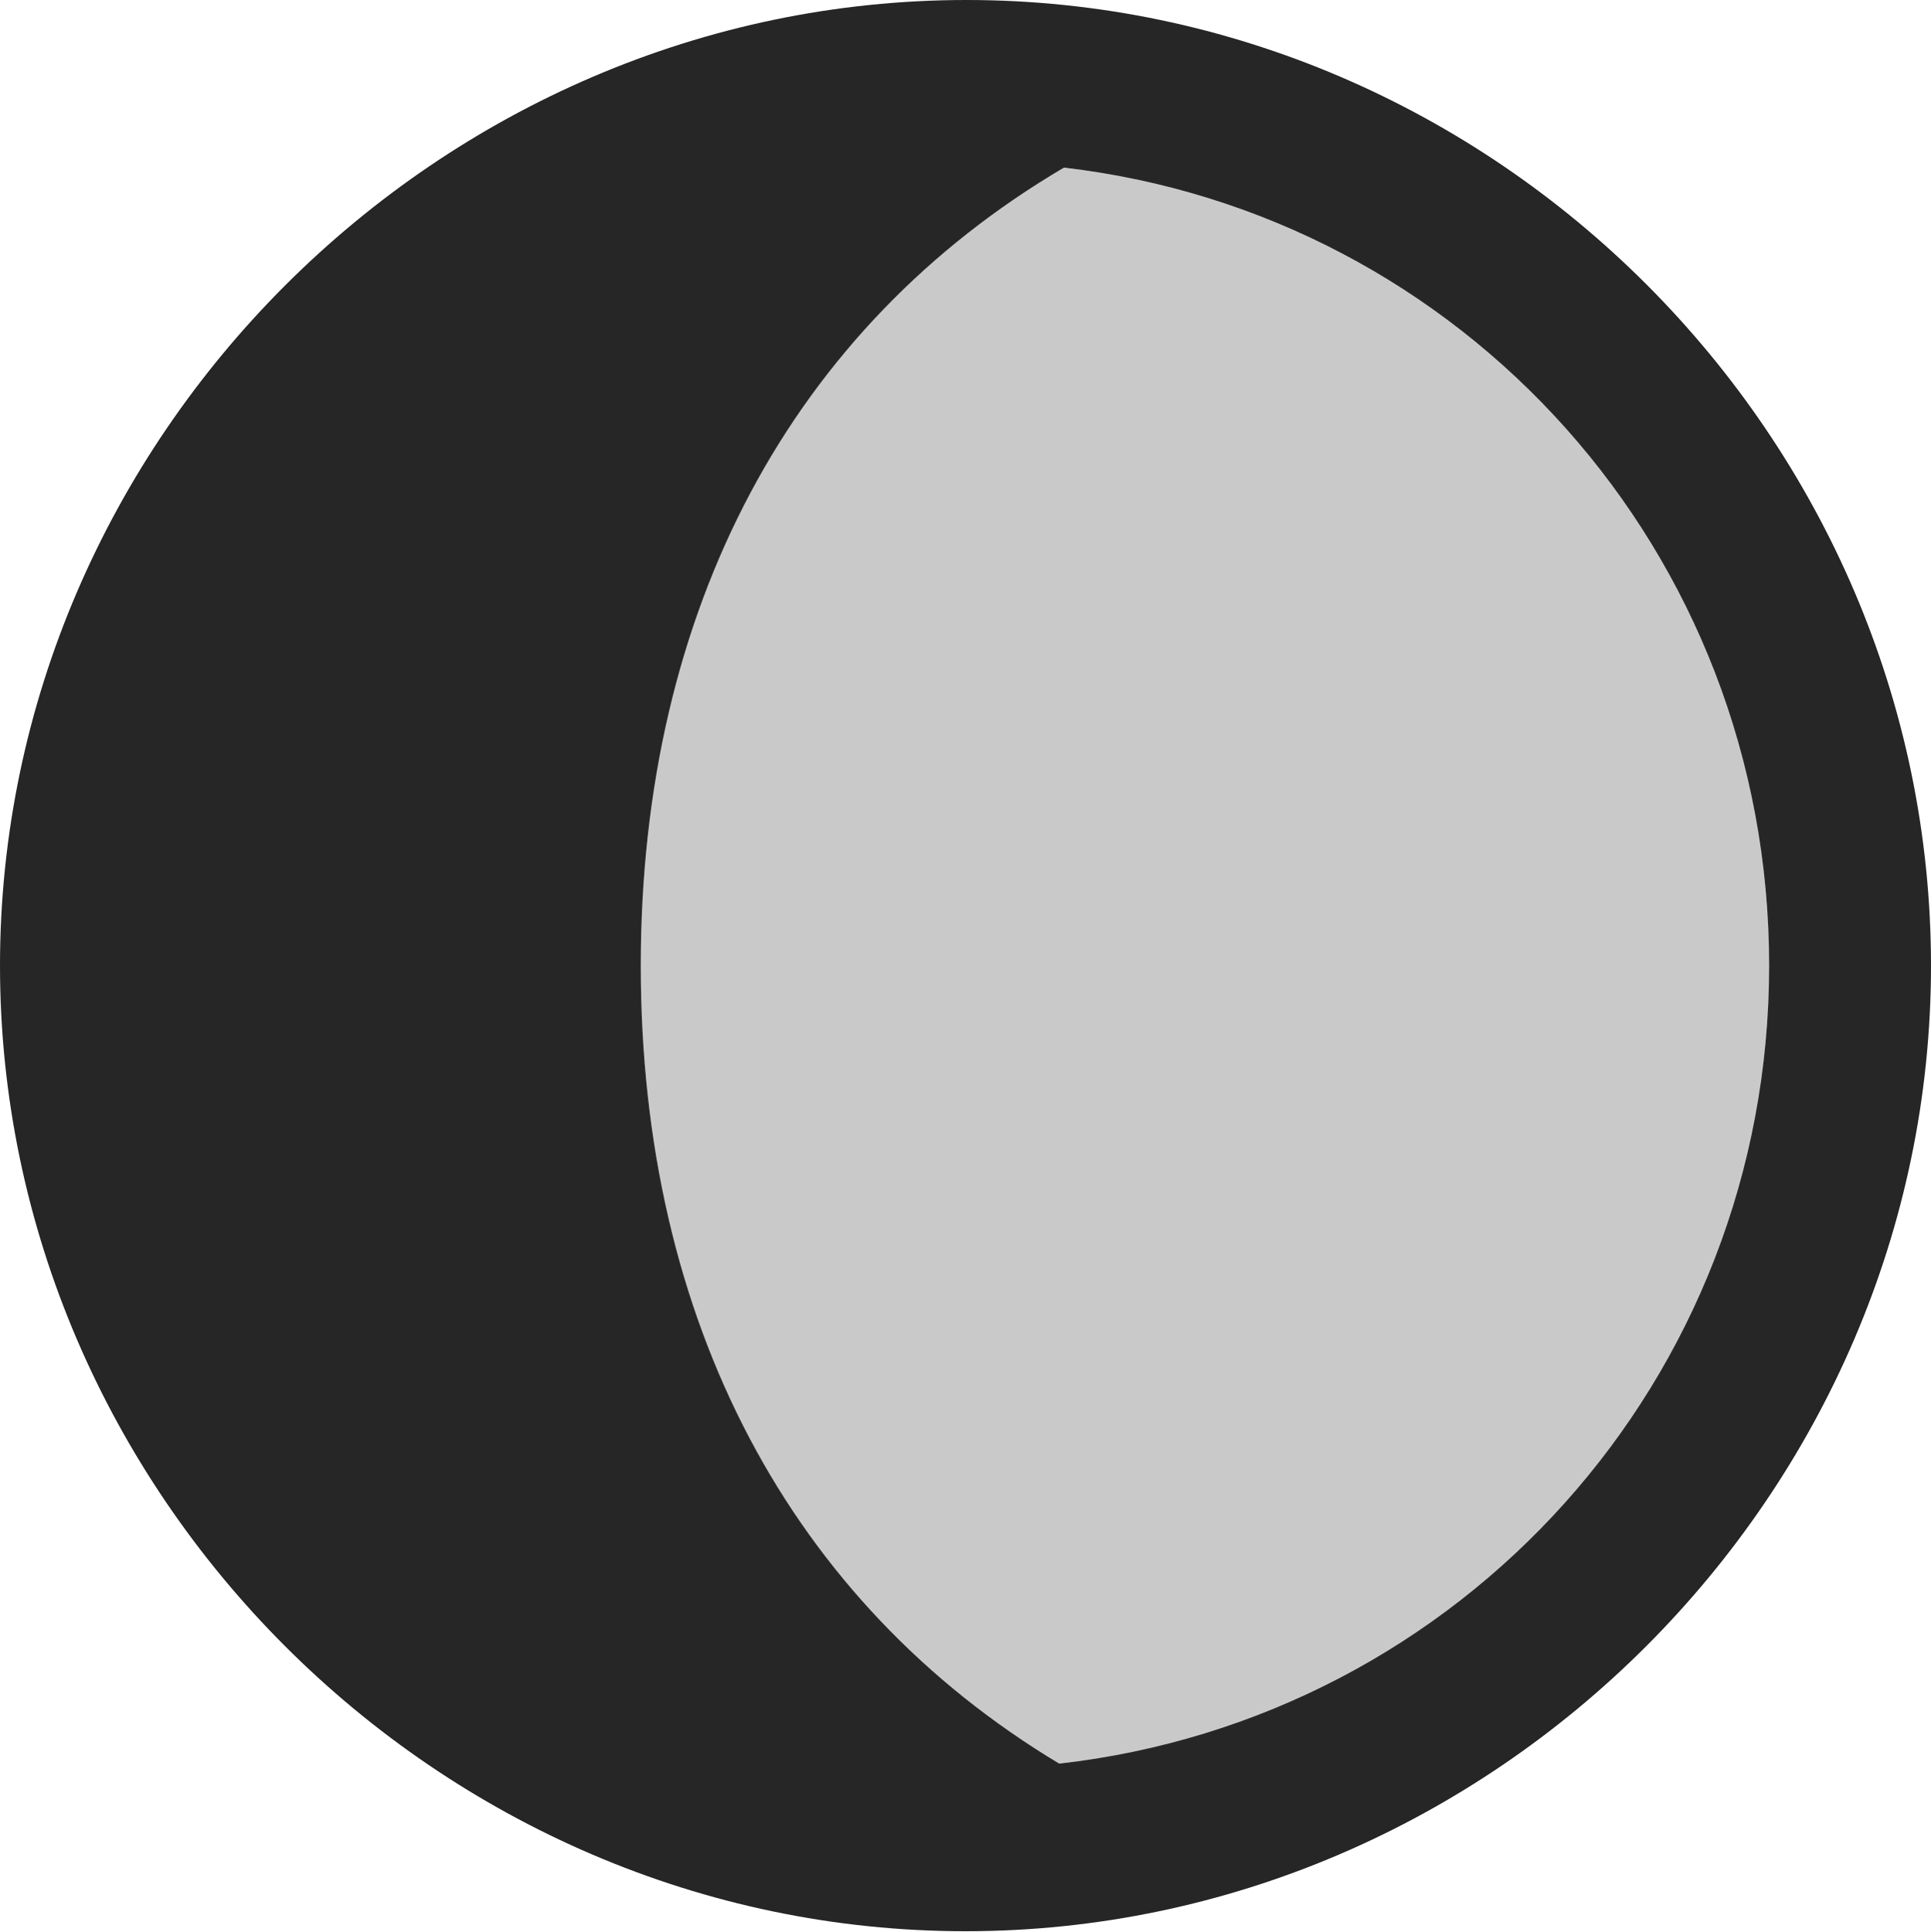 <?xml version="1.0" encoding="UTF-8"?>
<!--Generator: Apple Native CoreSVG 175.5-->
<!DOCTYPE svg
PUBLIC "-//W3C//DTD SVG 1.1//EN"
       "http://www.w3.org/Graphics/SVG/1.1/DTD/svg11.dtd">
<svg version="1.1" xmlns="http://www.w3.org/2000/svg" xmlns:xlink="http://www.w3.org/1999/xlink" width="19.922" height="19.932">
 <g>
  <rect height="19.932" opacity="0" width="19.922" x="0" y="0"/>
  <path d="M18.252 9.961C18.252 14.238 15.068 17.725 10.928 18.193C8.164 16.533 6.611 13.643 6.611 9.961C6.611 6.279 8.174 3.379 10.977 1.729C15.088 2.207 18.252 5.684 18.252 9.961Z" fill="#000000" fill-opacity="0.212"/>
  <path d="M19.922 9.961C19.922 4.512 15.42 0 9.971 0C4.531 0 0 4.521 0 9.961C0 15.4 4.521 19.922 9.961 19.922C15.41 19.922 19.922 15.4 19.922 9.961ZM18.252 9.961C18.252 14.238 15.068 17.725 10.928 18.193C8.164 16.533 6.611 13.643 6.611 9.961C6.611 6.279 8.174 3.379 10.977 1.729C15.088 2.207 18.252 5.684 18.252 9.961Z" fill="#000000" fill-opacity="0.85"/>
 </g>
</svg>
